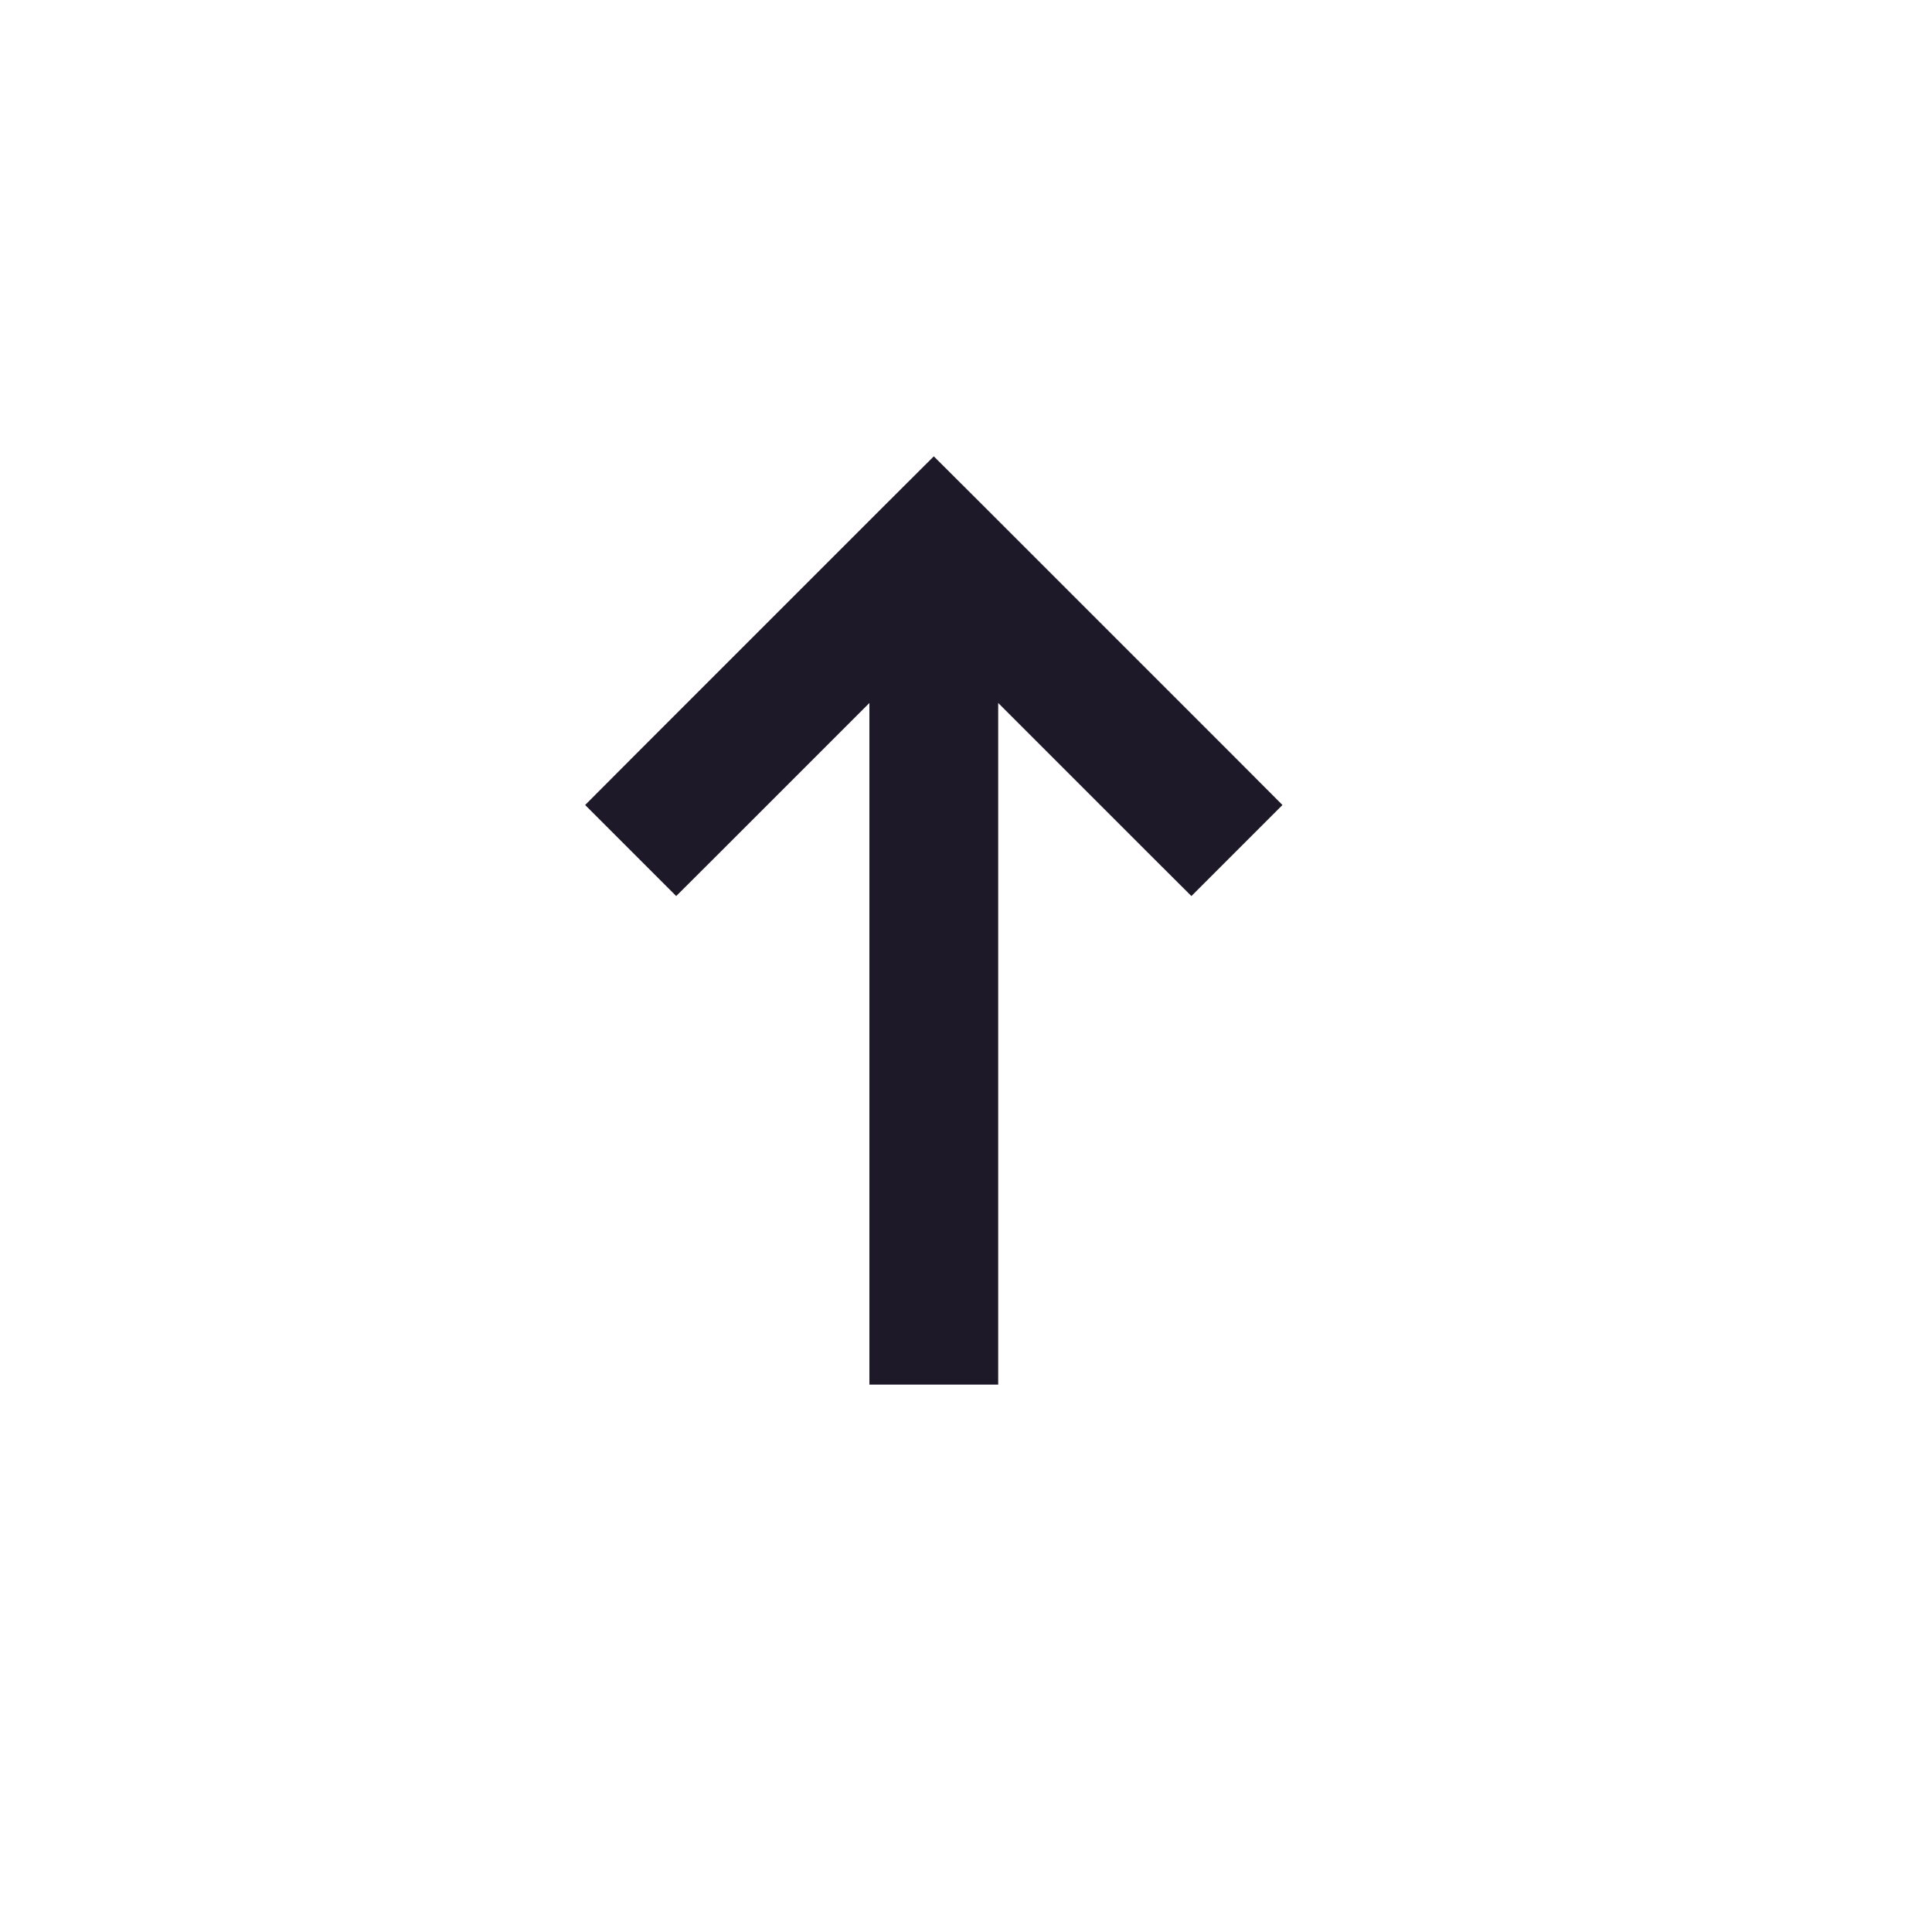 <svg width="15" height="15" viewBox="0 0 15 15" fill="none" xmlns="http://www.w3.org/2000/svg">
<path d="M4.896 5.896L4.543 6.25L5.25 6.957L5.604 6.604L4.896 5.896ZM7.25 4.25L7.604 3.896L7.25 3.543L6.896 3.896L7.25 4.25ZM8.896 6.604L9.25 6.957L9.957 6.25L9.604 5.896L8.896 6.604ZM5.604 6.604L7.604 4.604L6.896 3.896L4.896 5.896L5.604 6.604ZM6.896 4.604L8.896 6.604L9.604 5.896L7.604 3.896L6.896 4.604ZM6.75 4.25V10.75H7.75V4.25H6.75Z" fill="#1D1929"/>
</svg>
